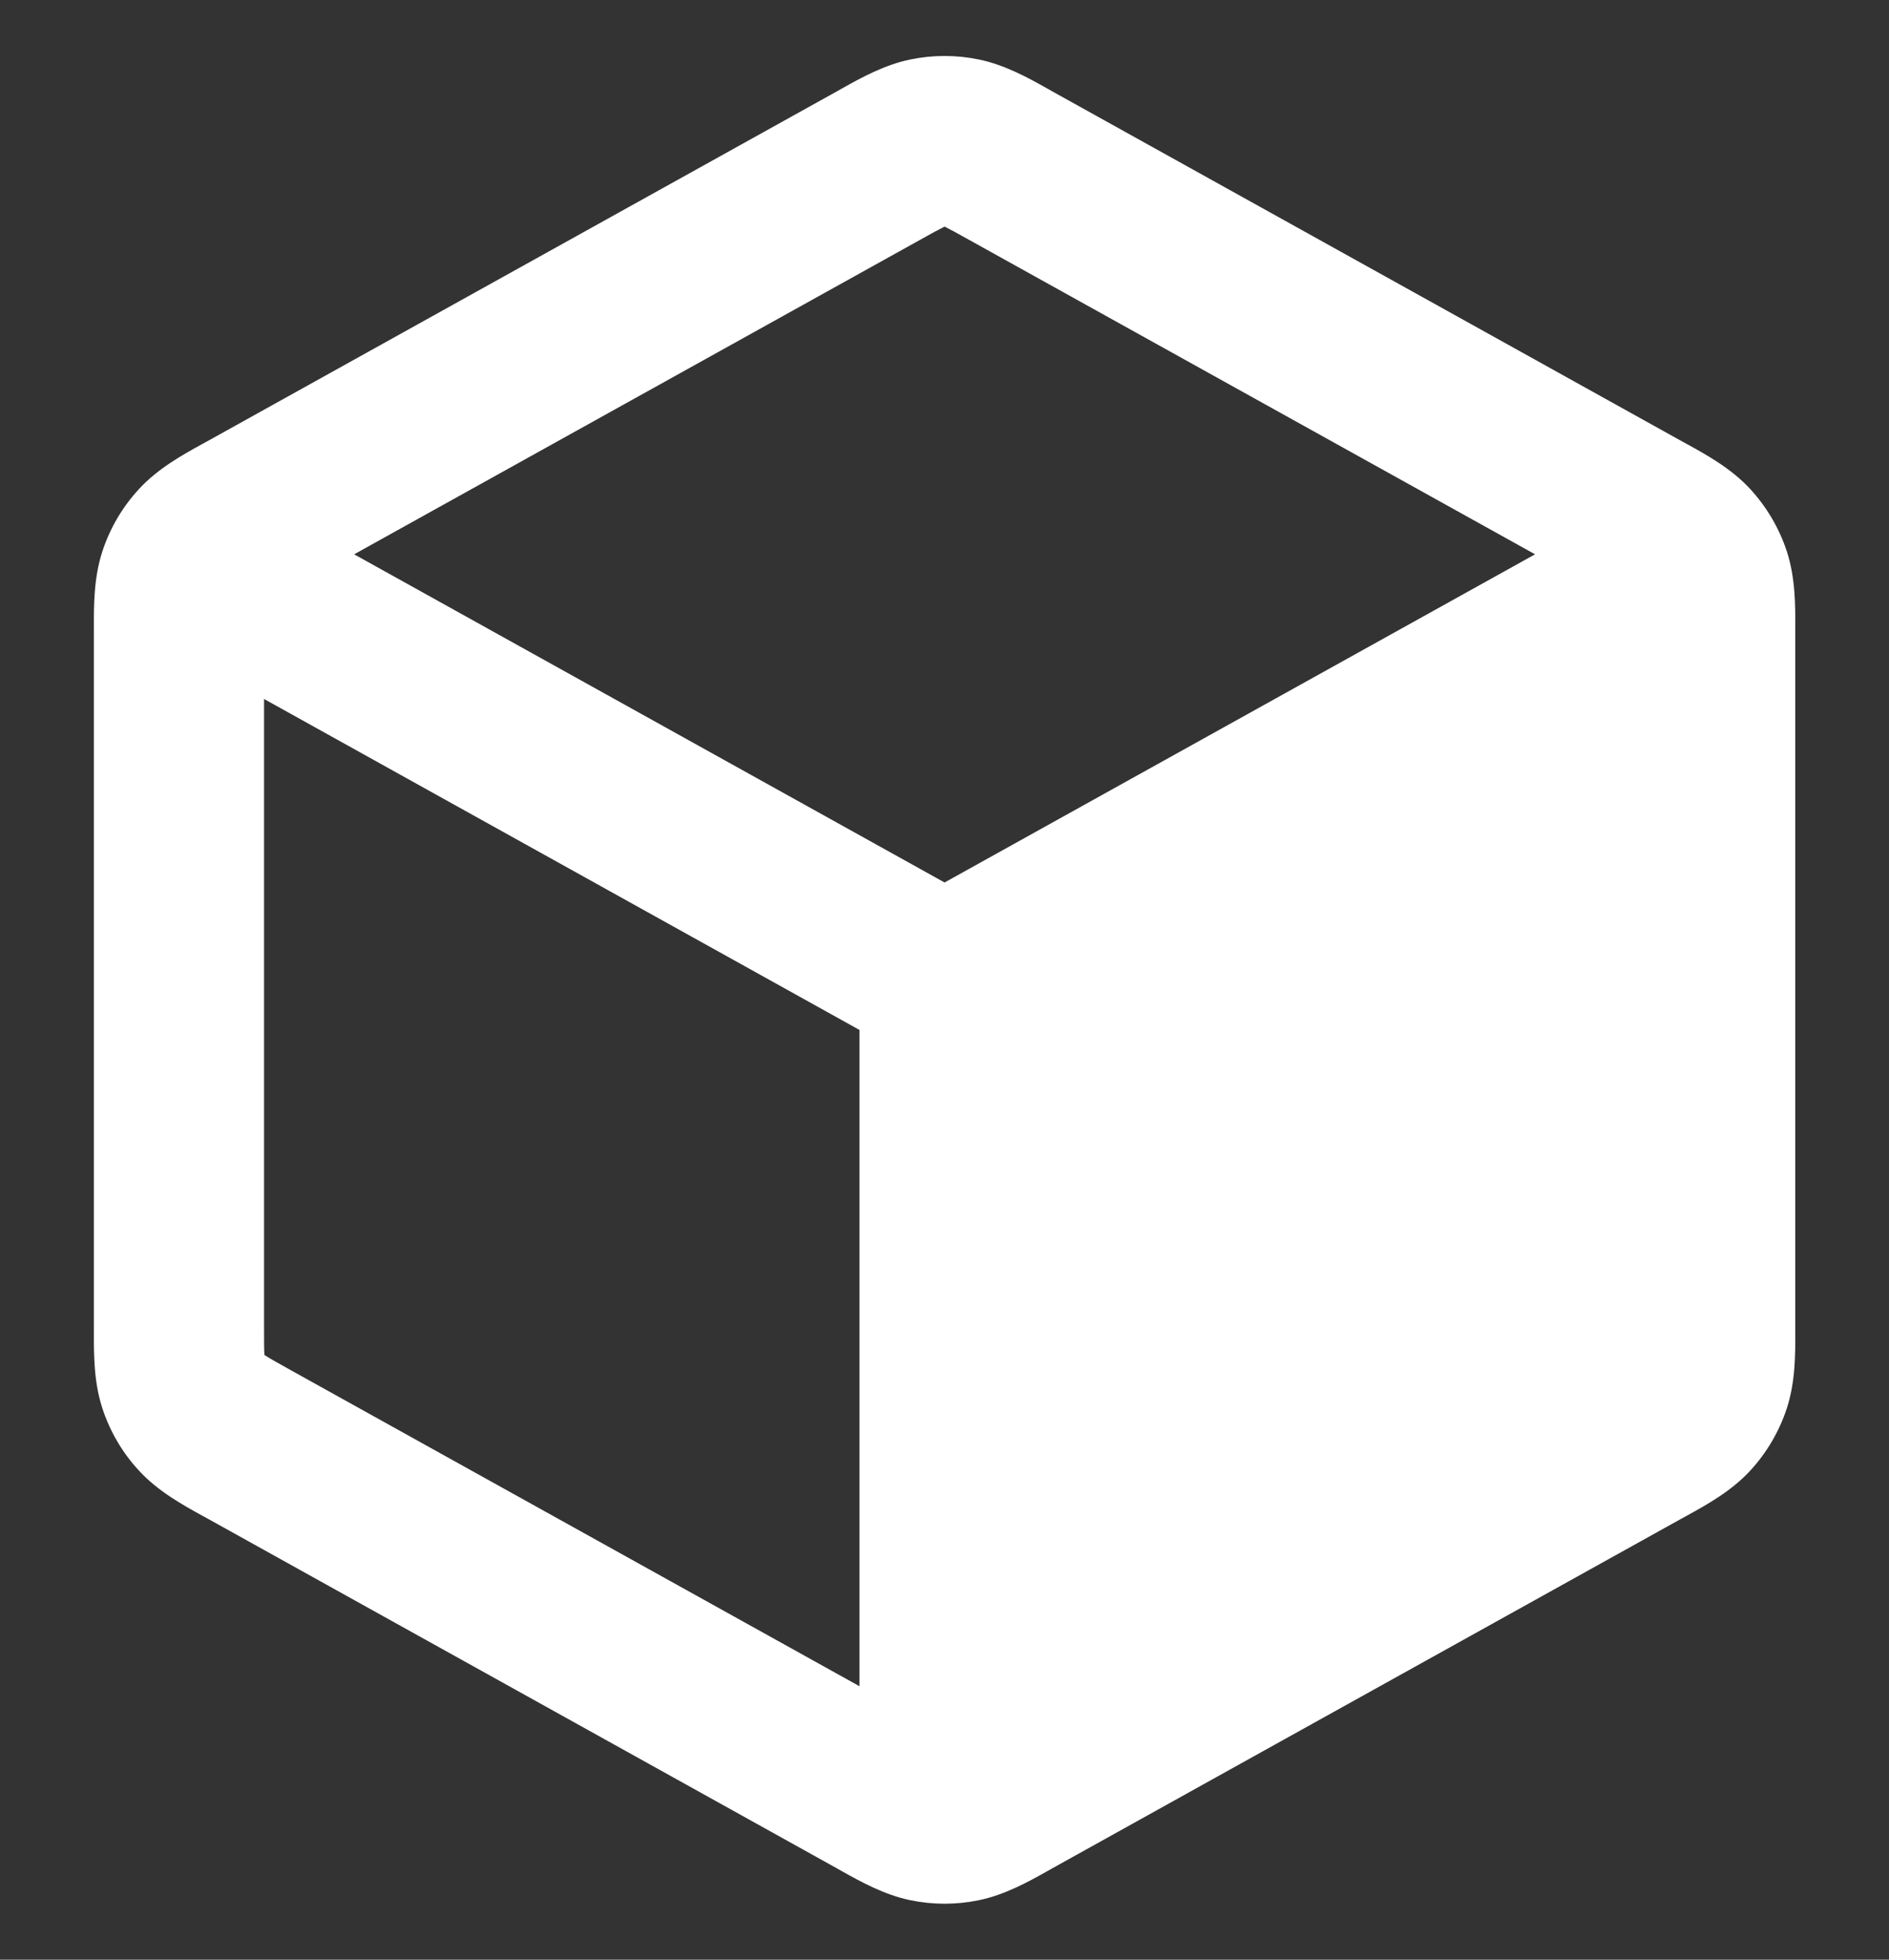 <svg width="27" height="28" viewBox="0 0 27 28" fill="none" xmlns="http://www.w3.org/2000/svg">
<rect x="0" y="0" width="27" height="28" fill="#333333" stroke="none"/>
<path fill-rule="evenodd" clip-rule="evenodd" d="M13.991 0.85C13.668 0.783 13.334 0.783 13.011 0.85C12.638 0.927 12.304 1.114 12.038 1.262L11.966 1.303L2.968 6.302C2.943 6.315 2.918 6.33 2.891 6.344C2.61 6.499 2.257 6.693 1.986 6.988C1.751 7.243 1.573 7.544 1.465 7.873C1.339 8.253 1.341 8.657 1.342 8.977C1.342 9.007 1.342 9.037 1.342 9.065V18.935C1.342 18.963 1.342 18.993 1.342 19.023C1.341 19.343 1.339 19.747 1.465 20.127C1.573 20.456 1.751 20.758 1.986 21.012C2.257 21.307 2.61 21.501 2.891 21.656C2.918 21.671 2.943 21.685 2.968 21.698L11.966 26.697L12.038 26.738C12.304 26.886 12.638 27.073 13.011 27.15C13.334 27.217 13.668 27.217 13.991 27.15C14.365 27.073 14.699 26.886 14.964 26.738L15.036 26.697L24.034 21.698C24.045 21.692 24.056 21.686 24.068 21.68C24.082 21.672 24.096 21.664 24.111 21.656C24.392 21.501 24.745 21.307 25.017 21.012C25.251 20.758 25.429 20.456 25.538 20.127C25.663 19.747 25.662 19.343 25.66 19.023C25.66 18.993 25.66 18.963 25.66 18.935V9.065C25.66 9.037 25.66 9.007 25.66 8.977C25.662 8.657 25.663 8.253 25.538 7.873C25.429 7.544 25.251 7.243 25.017 6.988C24.745 6.693 24.392 6.499 24.111 6.344L24.11 6.344C24.084 6.329 24.059 6.315 24.034 6.302L15.036 1.303L14.964 1.262C14.699 1.114 14.365 0.927 13.991 0.85ZM13.147 3.429C13.331 3.326 13.425 3.275 13.495 3.241L13.501 3.238L13.507 3.241C13.577 3.275 13.671 3.326 13.855 3.429L21.941 7.92L13.501 12.609L5.062 7.92L13.147 3.429ZM3.774 9.987L12.285 14.716L12.285 24.093L4.149 19.573C3.955 19.465 3.855 19.409 3.786 19.364L3.78 19.361L3.779 19.354C3.774 19.271 3.774 19.157 3.774 18.935V9.987Z" fill="white"/>
</svg>
